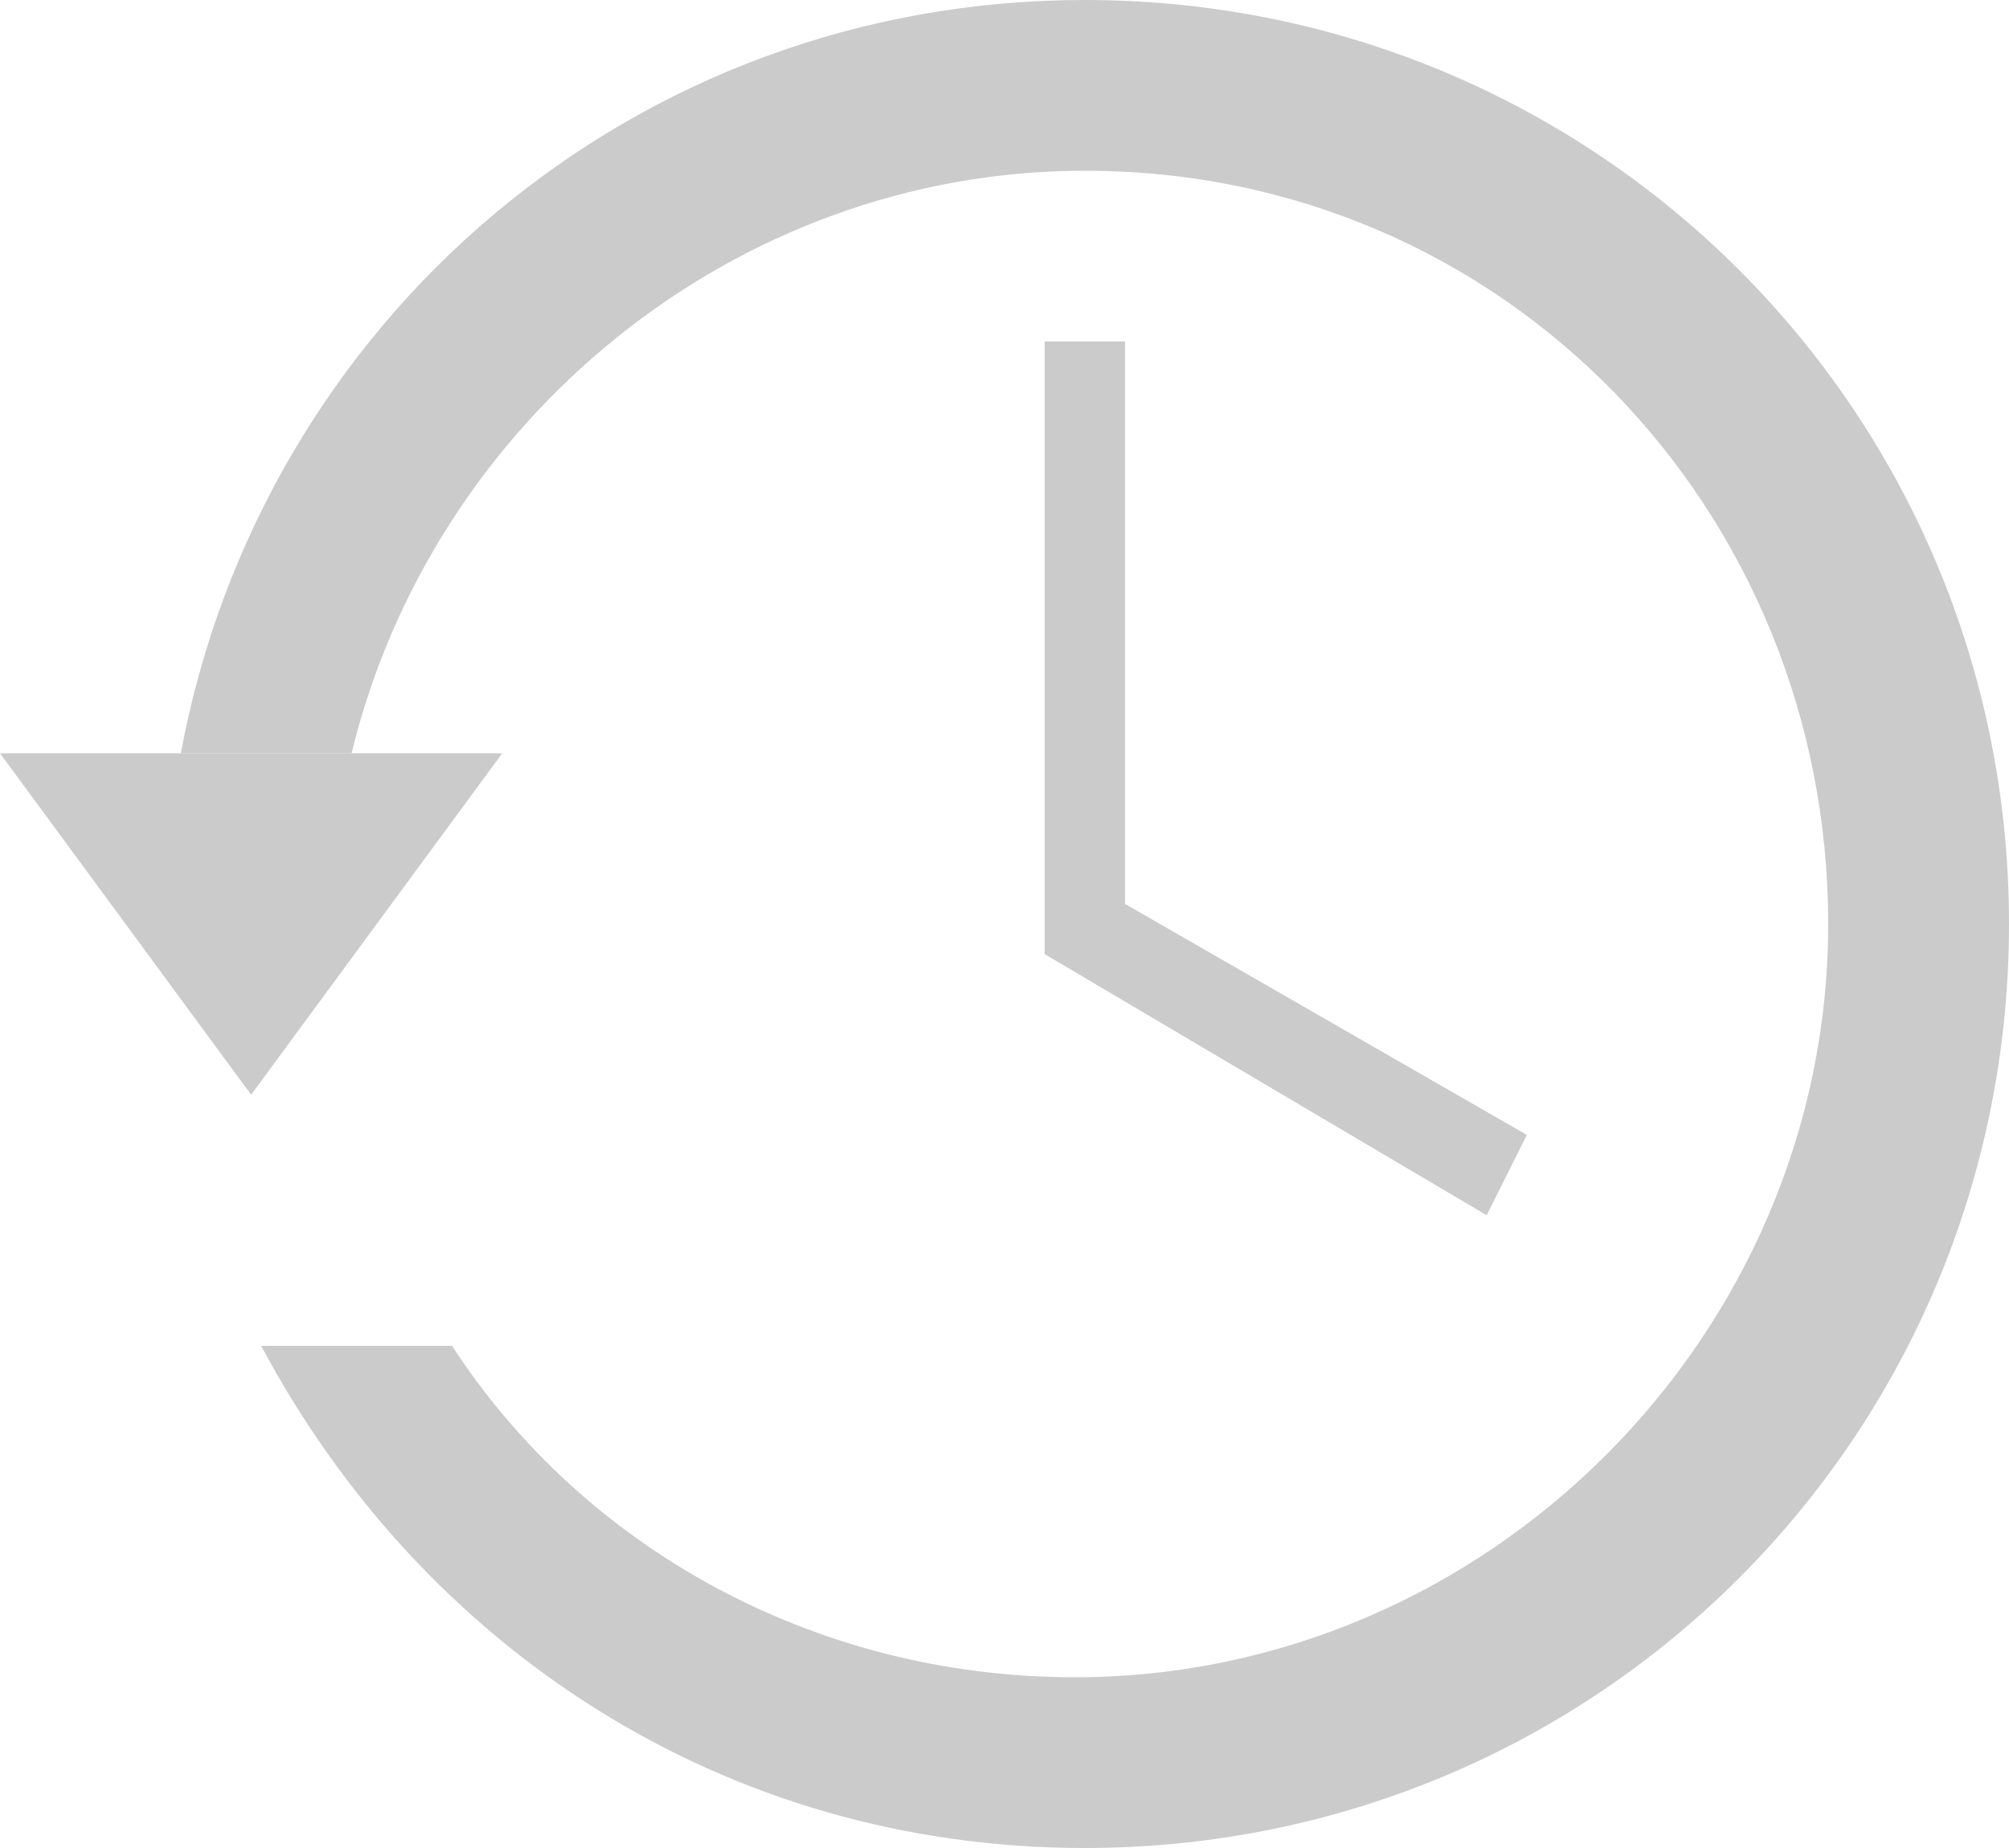 <?xml version="1.0" encoding="utf-8"?>
<!-- Generator: Adobe Illustrator 13.0.0, SVG Export Plug-In . SVG Version: 6.00 Build 14948)  -->
<!DOCTYPE svg PUBLIC "-//W3C//DTD SVG 1.1//EN" "http://www.w3.org/Graphics/SVG/1.1/DTD/svg11.dtd">
<svg version="1.1" id="Layer_1" xmlns="http://www.w3.org/2000/svg" xmlns:xlink="http://www.w3.org/1999/xlink" x="0px" y="0px"
	 width="453.333px" height="417.066px" viewBox="79.333 187.467 453.333 417.066"
	 enable-background="new 79.333 187.467 453.333 417.066" xml:space="preserve">
<g>
	<path fill="#CBCBCB" d="M120.133,357.467c18.133-97.467,102-170,204-170c115.6,0,208.533,92.933,208.533,208.533
		c0,115.6-92.934,208.533-208.533,208.533c-81.601,0-149.601-45.333-185.867-113.333h43.067c29.466,45.333,81.6,74.8,140.533,74.8
		c92.934,0,170-77.066,170-170s-72.533-170-167.732-170C244.8,226,176.8,282.667,158.667,357.467H120.133L120.133,357.467z"/>
	<polygon fill="#CBCBCB" points="315.066,402.8 414.8,461.733 423.866,443.6 333.2,391.467 333.2,264.533 315.066,264.533 	"/>
	<polygon fill="#CBCBCB" points="136,434.533 192.667,357.467 79.333,357.467 	"/>
</g>
</svg>
